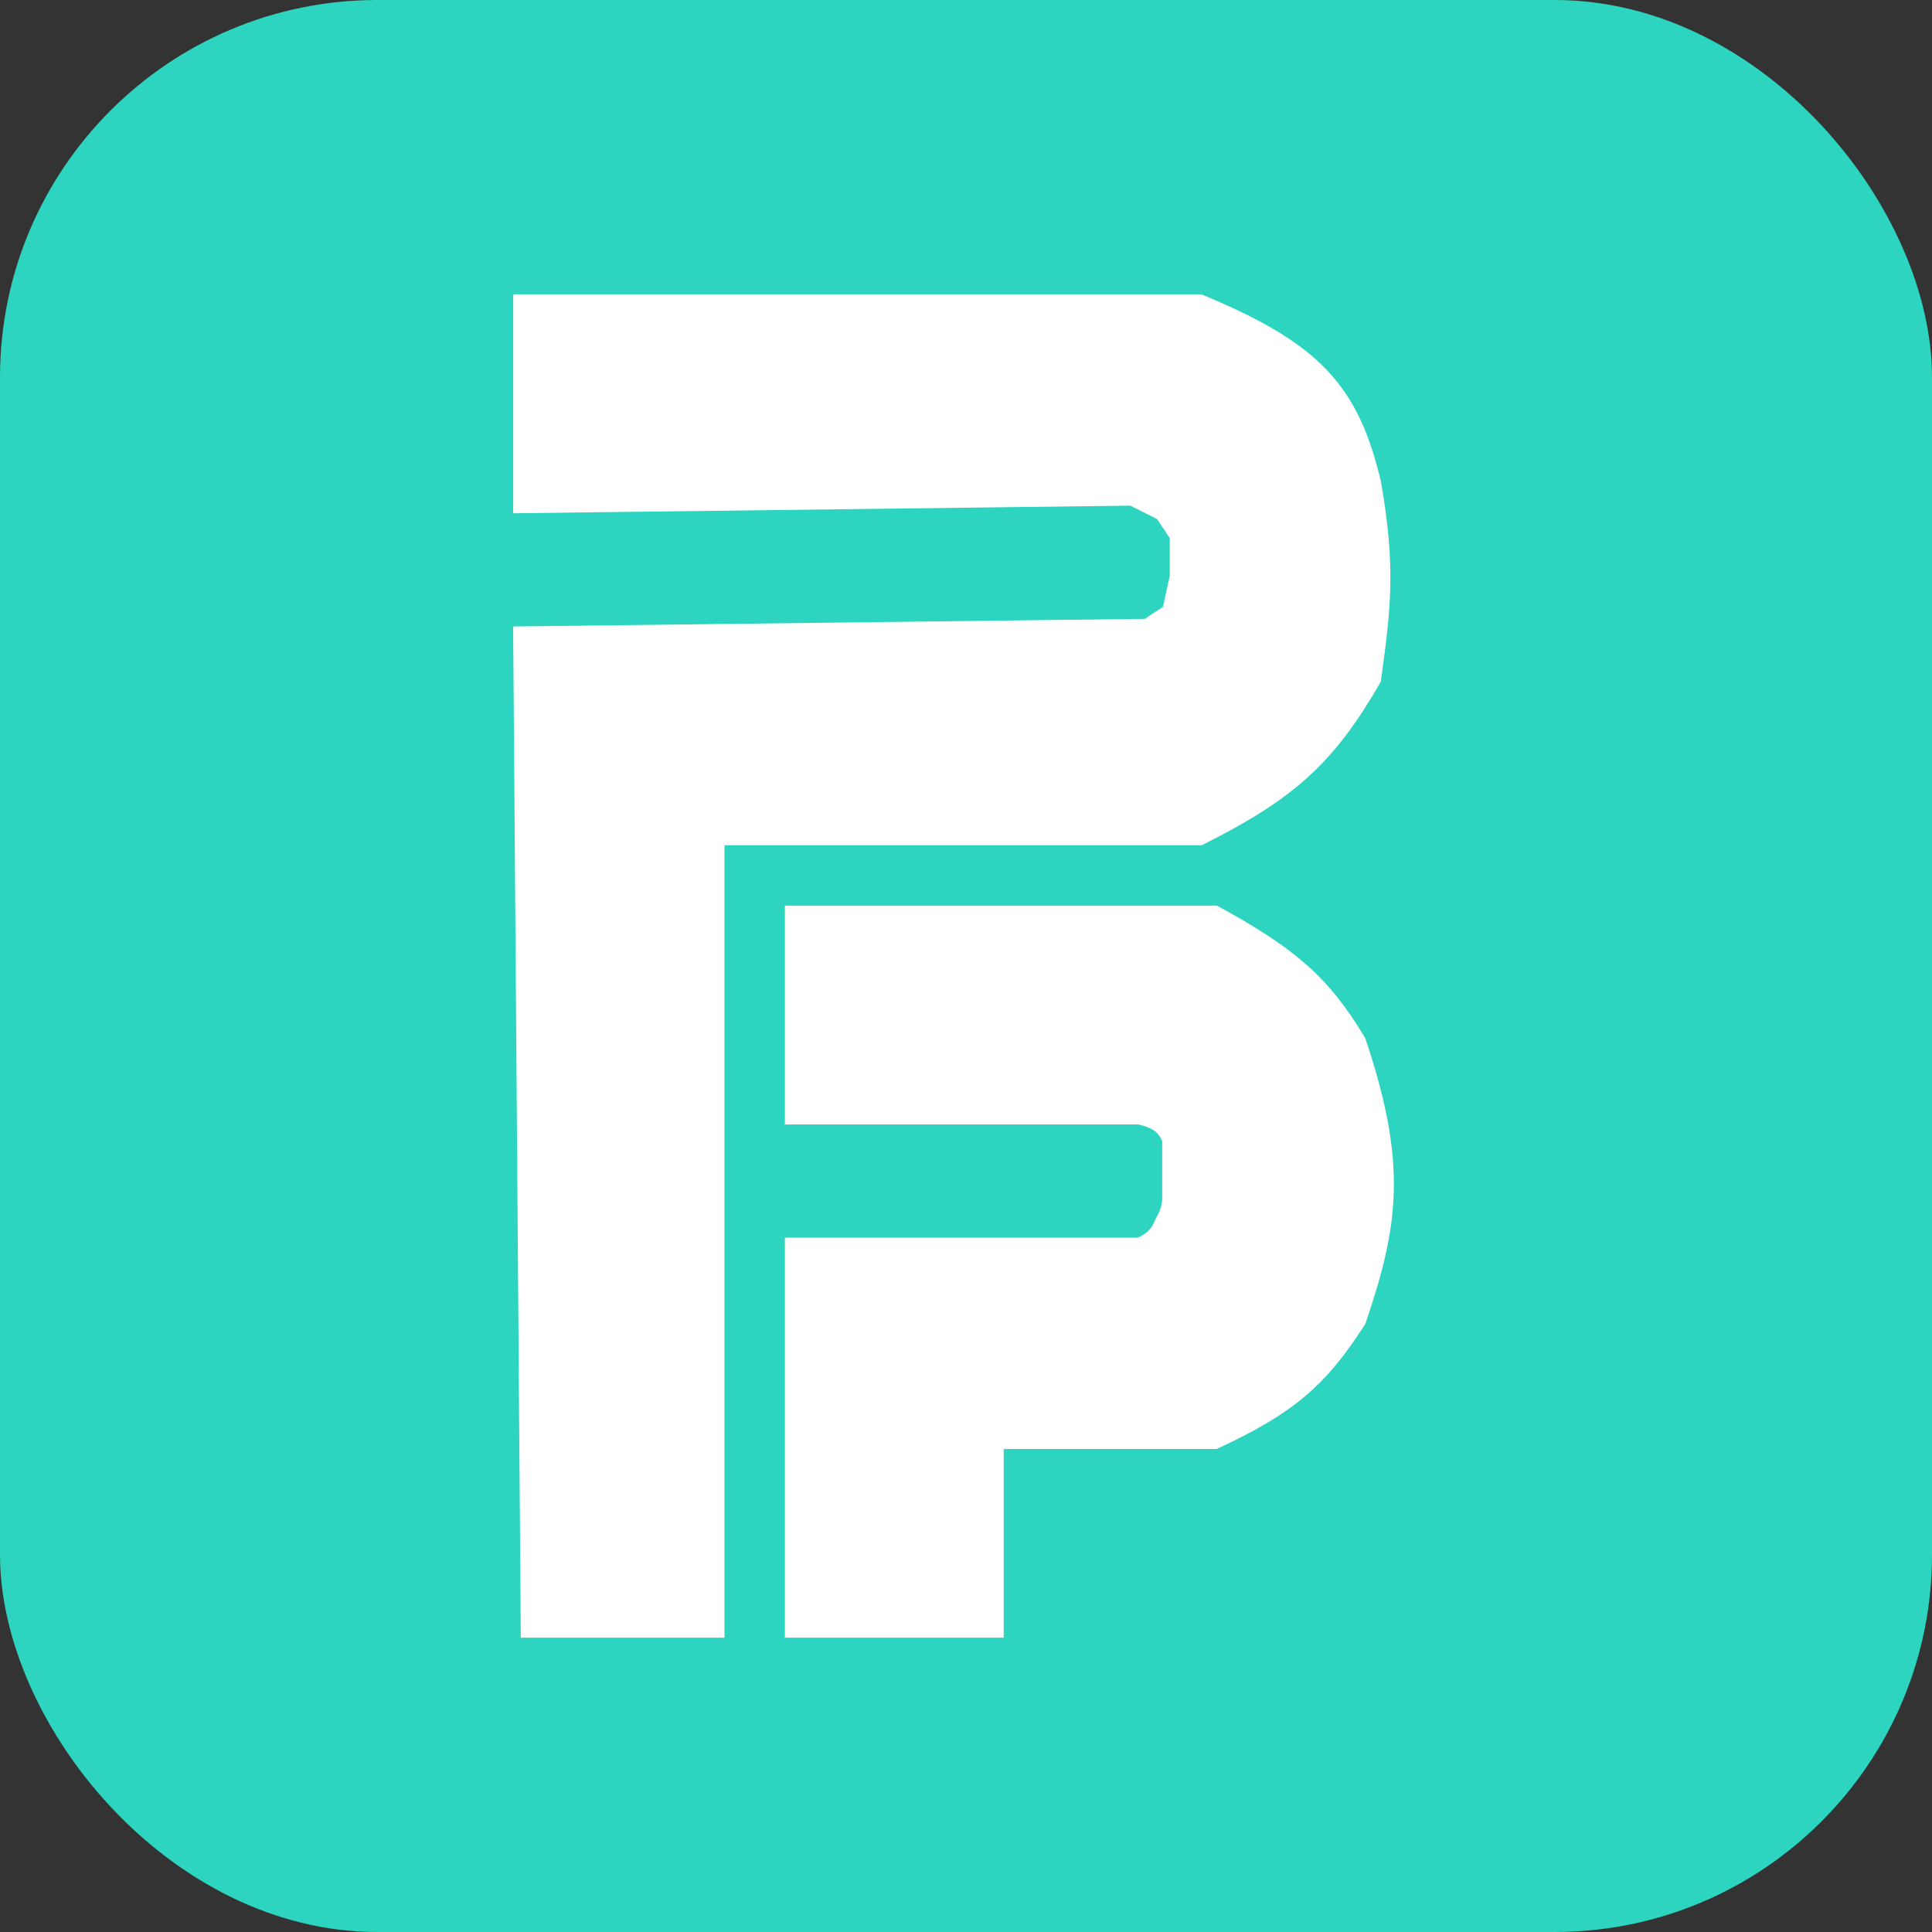 <svg width="128" height="128" viewBox="0 0 128 128" fill="none" xmlns="http://www.w3.org/2000/svg">
<rect x="0" y="0" width="128" height="128" fill="#333333" stroke="none"/>
<g clip-path="url(#clip0_14_9)">
<rect width="128" height="128" rx="25" fill="#2DD4BF"/>
<path d="M47.5 108H35L34.5 42L76 41.5L77.5 40.5L78 38.187V35.5L77 34L75 33L34.5 33.5V20H79.5C87.122 23.163 89.534 25.842 91 32C91.983 37.623 91.646 40.282 91 45C87.991 50.206 85.452 52.513 79.5 55.5H47.5V108Z" fill="white"/>
<path d="M66 108H52.5V82.5H75.5C76.382 82.08 76.691 81.743 77 81C77.305 80.46 77.437 80.142 77.5 79.5V77.5V75.5C77.095 74.559 76.607 74.278 75.5 74H52.5V60.5H80.5C85.653 63.319 87.709 65.188 90 69C92.689 77.059 92.229 80.967 90 87.5C87.462 91.451 85.402 93.216 80.5 95.5H66V108Z" fill="white"/>
<path d="M47.5 108H35L34.5 42L76 41.5L77.5 40.5L78 38.187V35.5L77 34L75 33L34.5 33.5V20H79.5C87.122 23.163 89.534 25.842 91 32C91.983 37.623 91.646 40.282 91 45C87.991 50.206 85.452 52.513 79.5 55.5H47.5V108Z" stroke="white"/>
<path d="M66 108H52.5V82.5H75.5C76.382 82.08 76.691 81.743 77 81C77.305 80.46 77.437 80.142 77.5 79.5V77.5V75.5C77.095 74.559 76.607 74.278 75.5 74H52.5V60.5H80.5C85.653 63.319 87.709 65.188 90 69C92.689 77.059 92.229 80.967 90 87.5C87.462 91.451 85.402 93.216 80.5 95.5H66V108Z" stroke="white"/>
</g>
<defs>
<clipPath id="clip0_14_9">
<rect width="128" height="128" rx="25" fill="white"/>
</clipPath>
</defs>
</svg>
